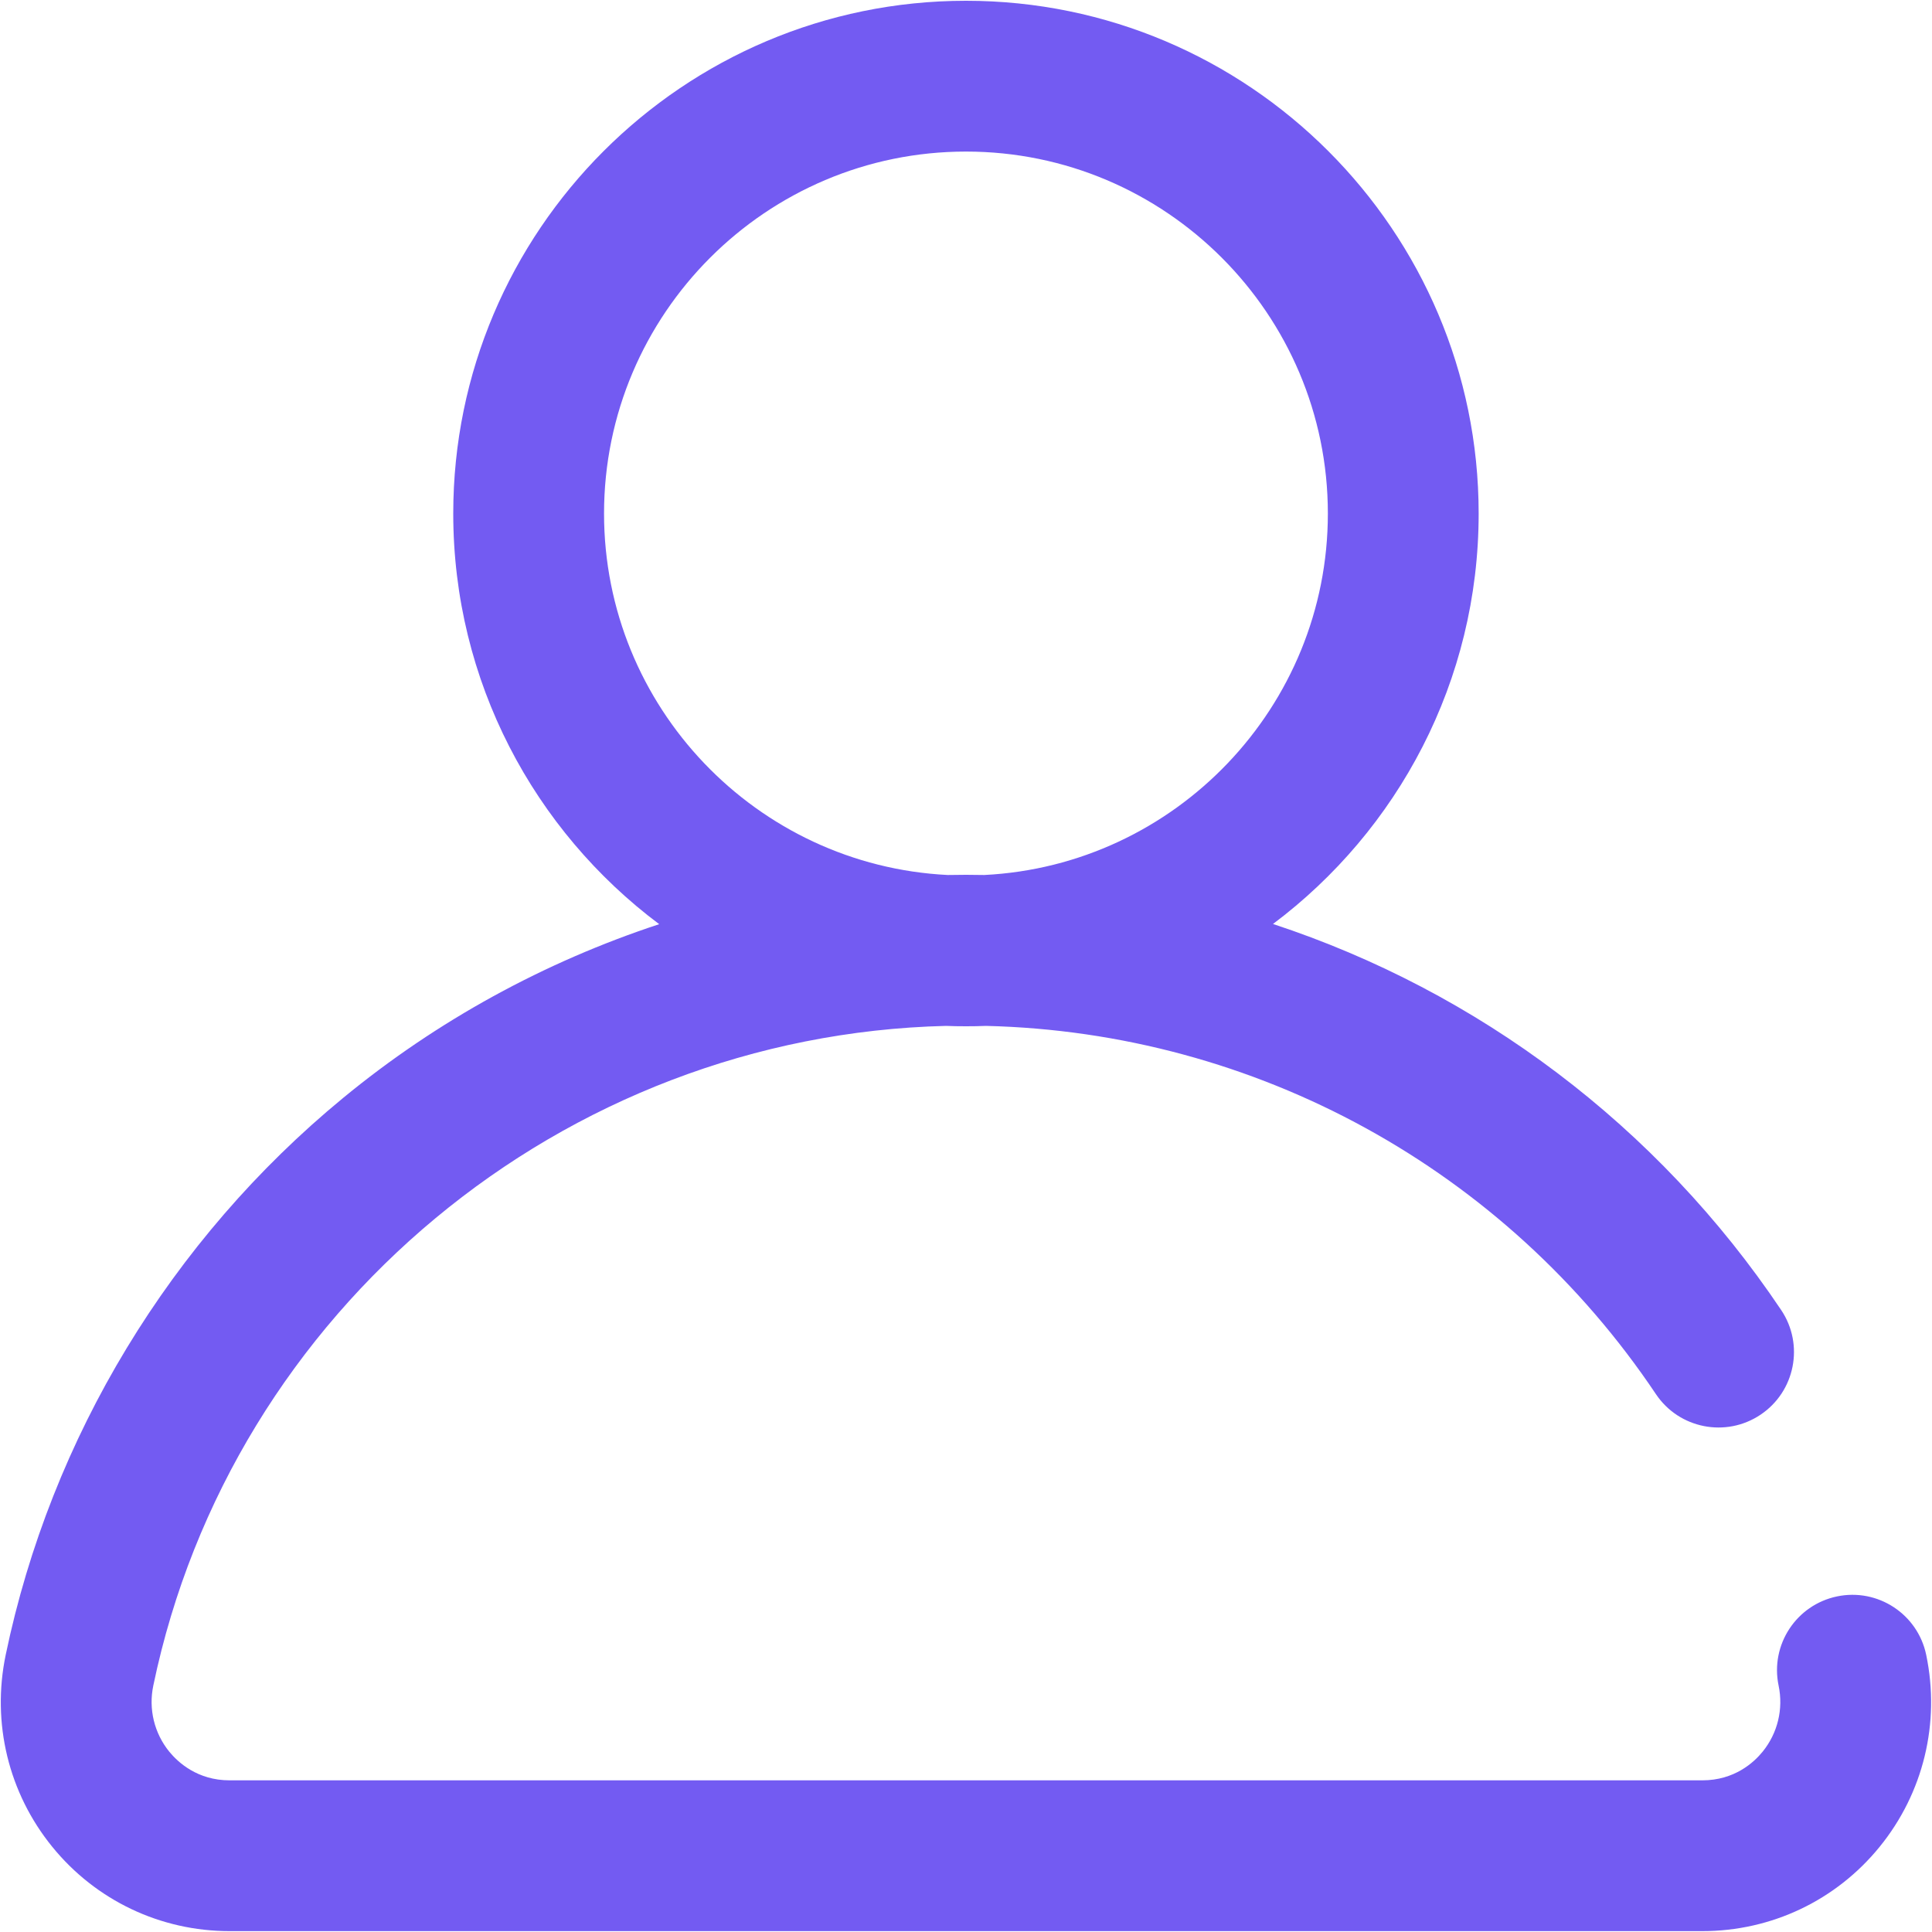 <svg width="20" height="20" viewBox="0 0 20 20" fill="none" xmlns="http://www.w3.org/2000/svg">
<g clip-path="url(#clip0_1_171)">
<g clip-path="url(#clip1_1_171)">
<path fill-rule="evenodd" clip-rule="evenodd" d="M19.94 17.131C19.852 16.709 19.439 16.438 19.017 16.526C18.595 16.614 18.324 17.027 18.412 17.449C18.463 17.692 18.402 17.942 18.247 18.133C18.157 18.244 17.956 18.43 17.622 18.43H2.377C2.044 18.43 1.843 18.244 1.752 18.133C1.597 17.942 1.536 17.692 1.587 17.449C2.397 13.558 5.829 10.716 9.793 10.62C9.861 10.623 9.93 10.624 10 10.624C10.069 10.624 10.138 10.623 10.207 10.62C12.999 10.687 15.58 12.101 17.142 14.432C17.382 14.79 17.867 14.885 18.225 14.645C18.583 14.405 18.679 13.92 18.439 13.562C17.158 11.652 15.298 10.263 13.178 9.565C14.47 8.596 15.307 7.052 15.307 5.316C15.307 2.389 12.926 0.008 10 0.008C7.073 0.008 4.692 2.389 4.692 5.316C4.692 7.053 5.53 8.598 6.824 9.567C5.639 9.957 4.526 10.564 3.553 11.365C1.768 12.833 0.527 14.881 0.059 17.131C-0.088 17.836 0.088 18.561 0.541 19.118C0.992 19.673 1.661 19.991 2.377 19.991H17.622C18.338 19.991 19.007 19.673 19.458 19.118C19.911 18.561 20.087 17.836 19.94 17.131ZM6.253 5.316C6.253 3.25 7.933 1.569 10 1.569C12.066 1.569 13.746 3.25 13.746 5.316C13.746 7.318 12.167 8.959 10.189 9.058C10.126 9.057 10.063 9.056 10 9.056C9.937 9.056 9.874 9.057 9.811 9.058C7.832 8.959 6.253 7.319 6.253 5.316Z" fill="#735BF2"/>
</g>
</g>
<defs>
<clipPath id="clip0_1_171">
<rect width="19.983" height="19.983" fill="white" transform="translate(0.008 0.008)"/>
</clipPath>
<clipPath id="clip1_1_171">
<rect width="19.983" height="19.983" fill="white" transform="translate(0.008 0.008)"/>
</clipPath>
</defs>
</svg>
